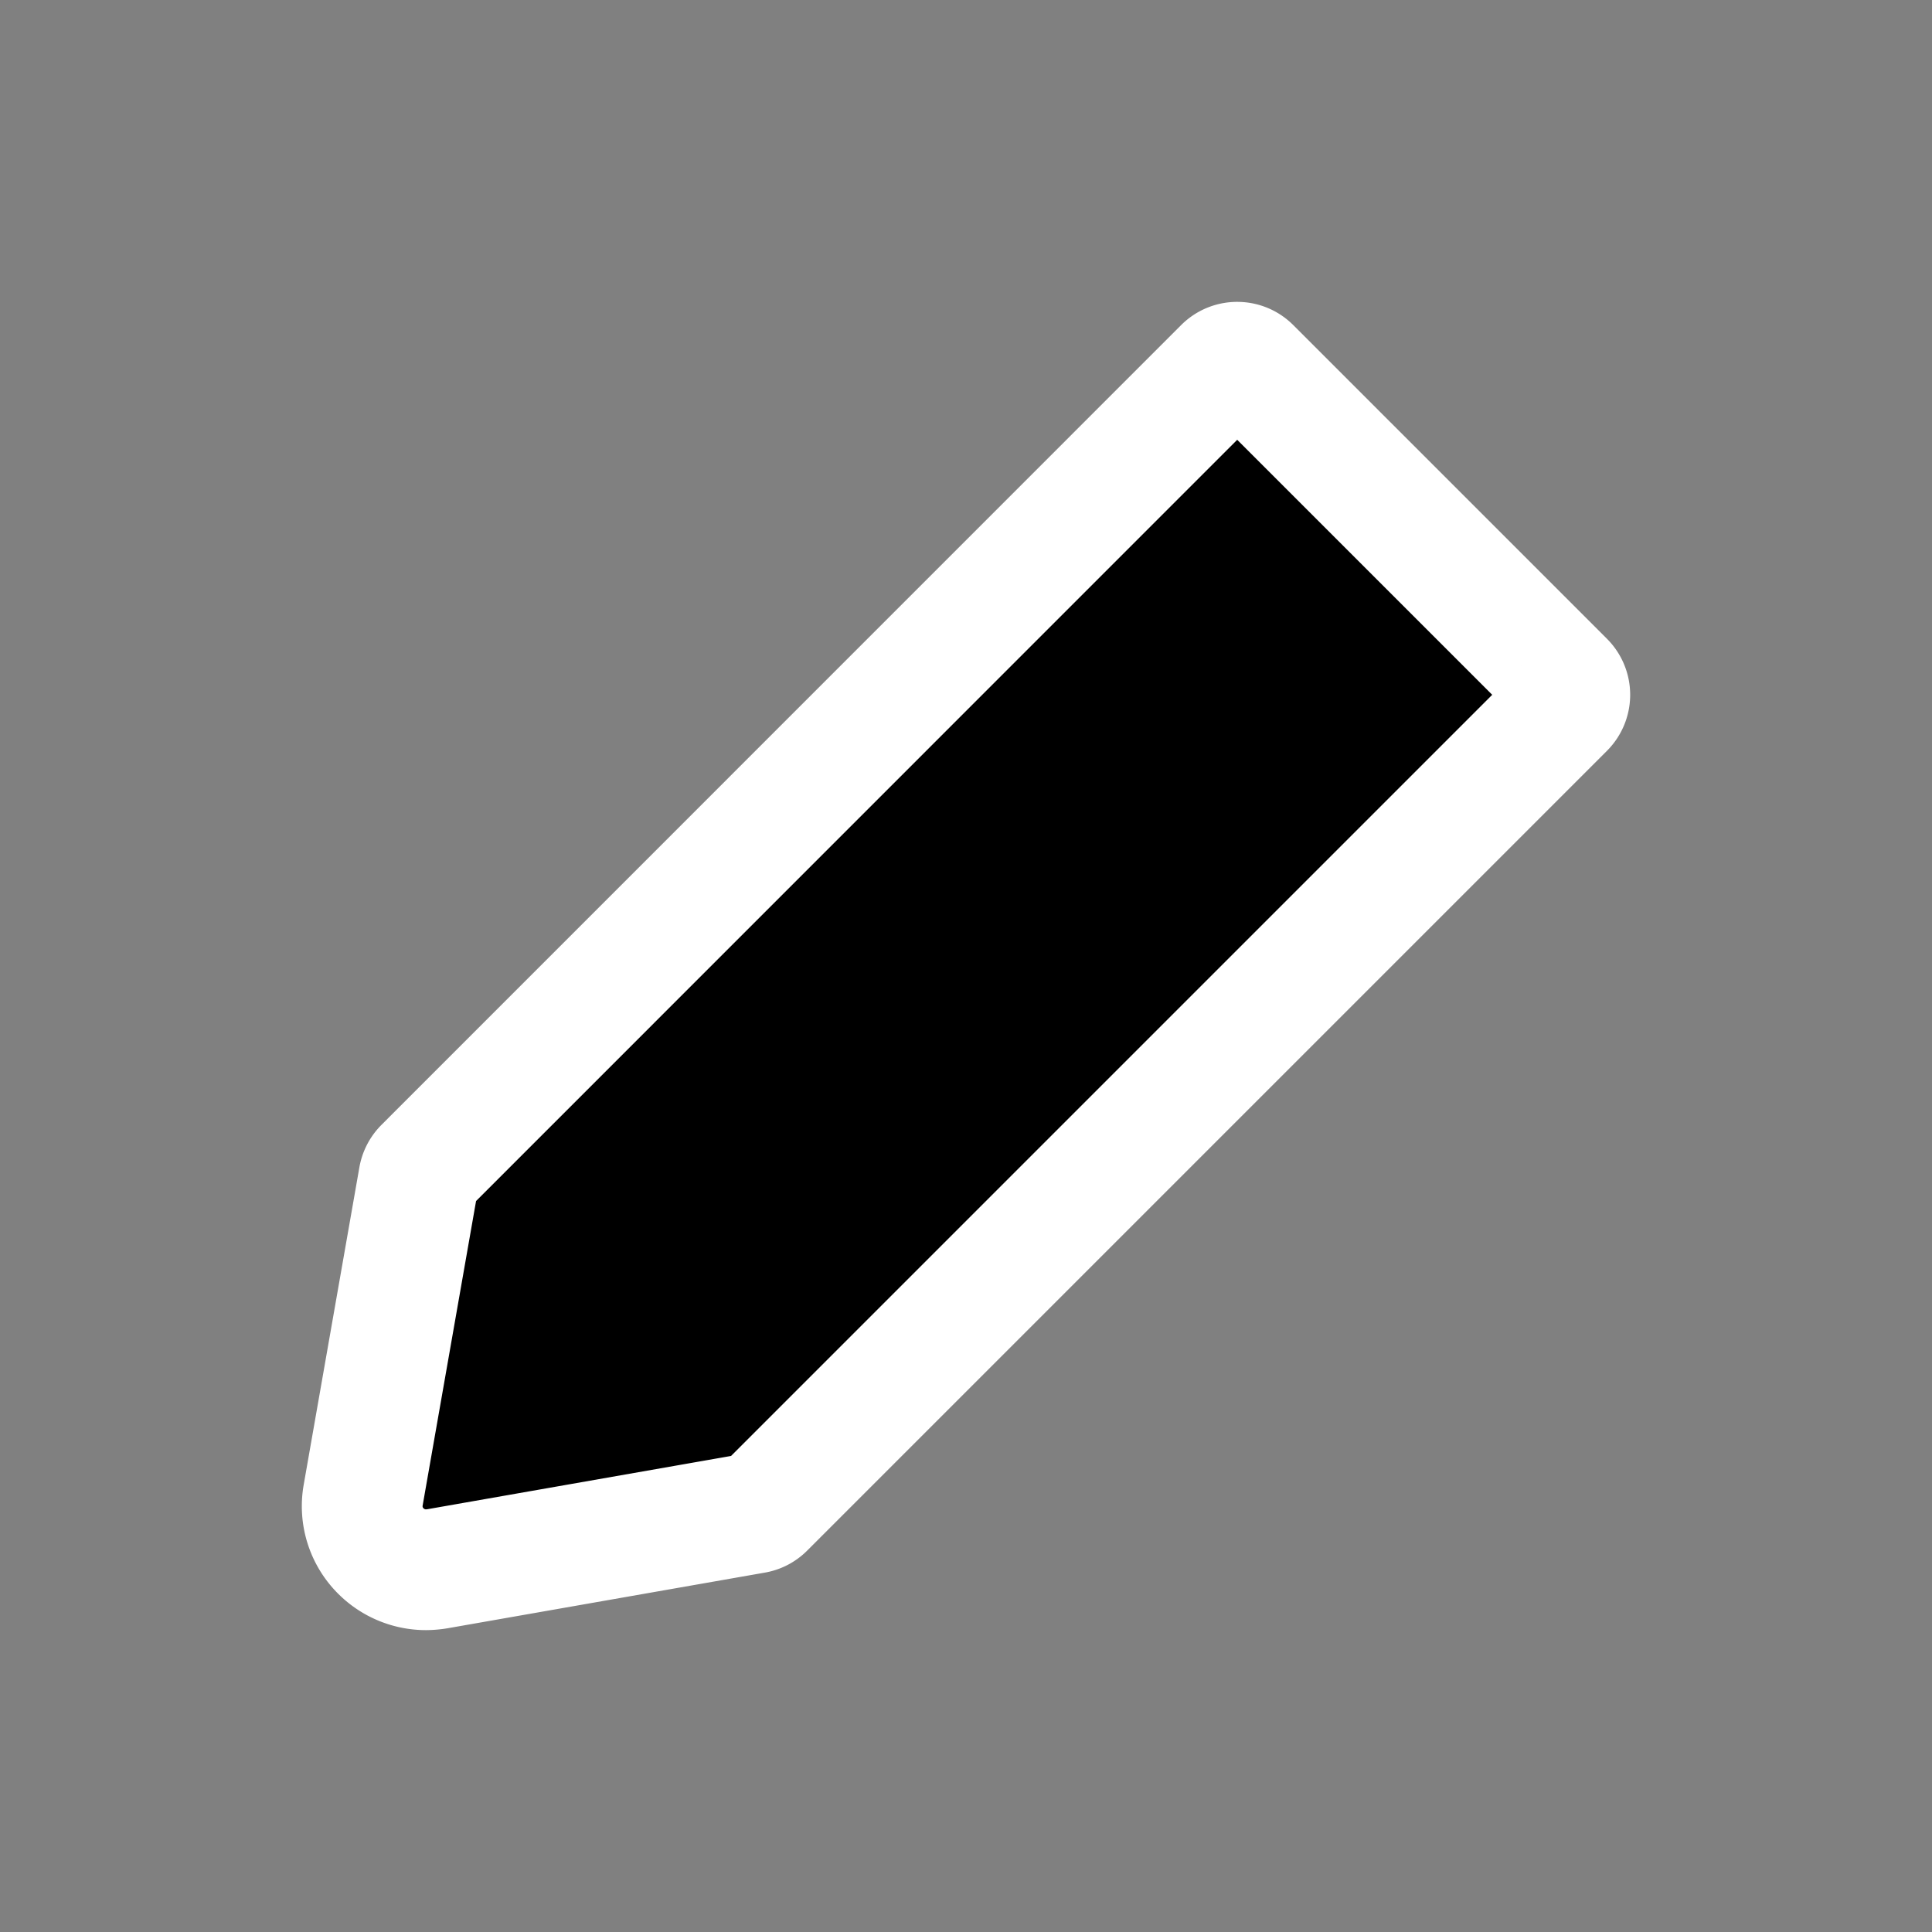 <svg xmlns="http://www.w3.org/2000/svg" xmlns:xlink="http://www.w3.org/1999/xlink" width="16" height="16" viewBox="0 0 16 16">
  <rect x="0" y="0" width="16" height="16" fill="#808080" stroke="none"/>
  <defs>
    <style>
      .cls-1 {
        fill: none;
      }

      .cls-2 {
        clip-path: url(#clip-path);
      }

      .cls-3 {
        fill: rgba(0,0,0,0);
      }

      .cls-4 {
        stroke: #fff;
      }
    </style>
    <clipPath id="clip-path">
      <path id="路径_614" data-name="路径 614" class="cls-1" d="M0,0H16V-16H0Z"/>
    </clipPath>
  </defs>
  <g id="icon_mouseCanvas_Edie_Hover2" transform="translate(0 16)">
    <g id="组_1046" data-name="组 1046" class="cls-2">
      <path id="路径_613" data-name="路径 613" class="cls-3" d="M-5-21H21V5H-5Z"/>
    </g>
    <path id="路径_616" data-name="路径 616" class="cls-4" d="M3.621-3.008l2.628-.461a.153.153,0,0,0,.083-.044l6.623-6.623a.156.156,0,0,0,0-.22l-2.6-2.6A.155.155,0,0,0,10.247-13a.155.155,0,0,0-.111.045L3.513-6.331a.159.159,0,0,0-.044.083L3.008-3.62a.524.524,0,0,0,.147.466A.529.529,0,0,0,3.527-3,.632.632,0,0,0,3.621-3.008Z"/>
  </g>
</svg>
